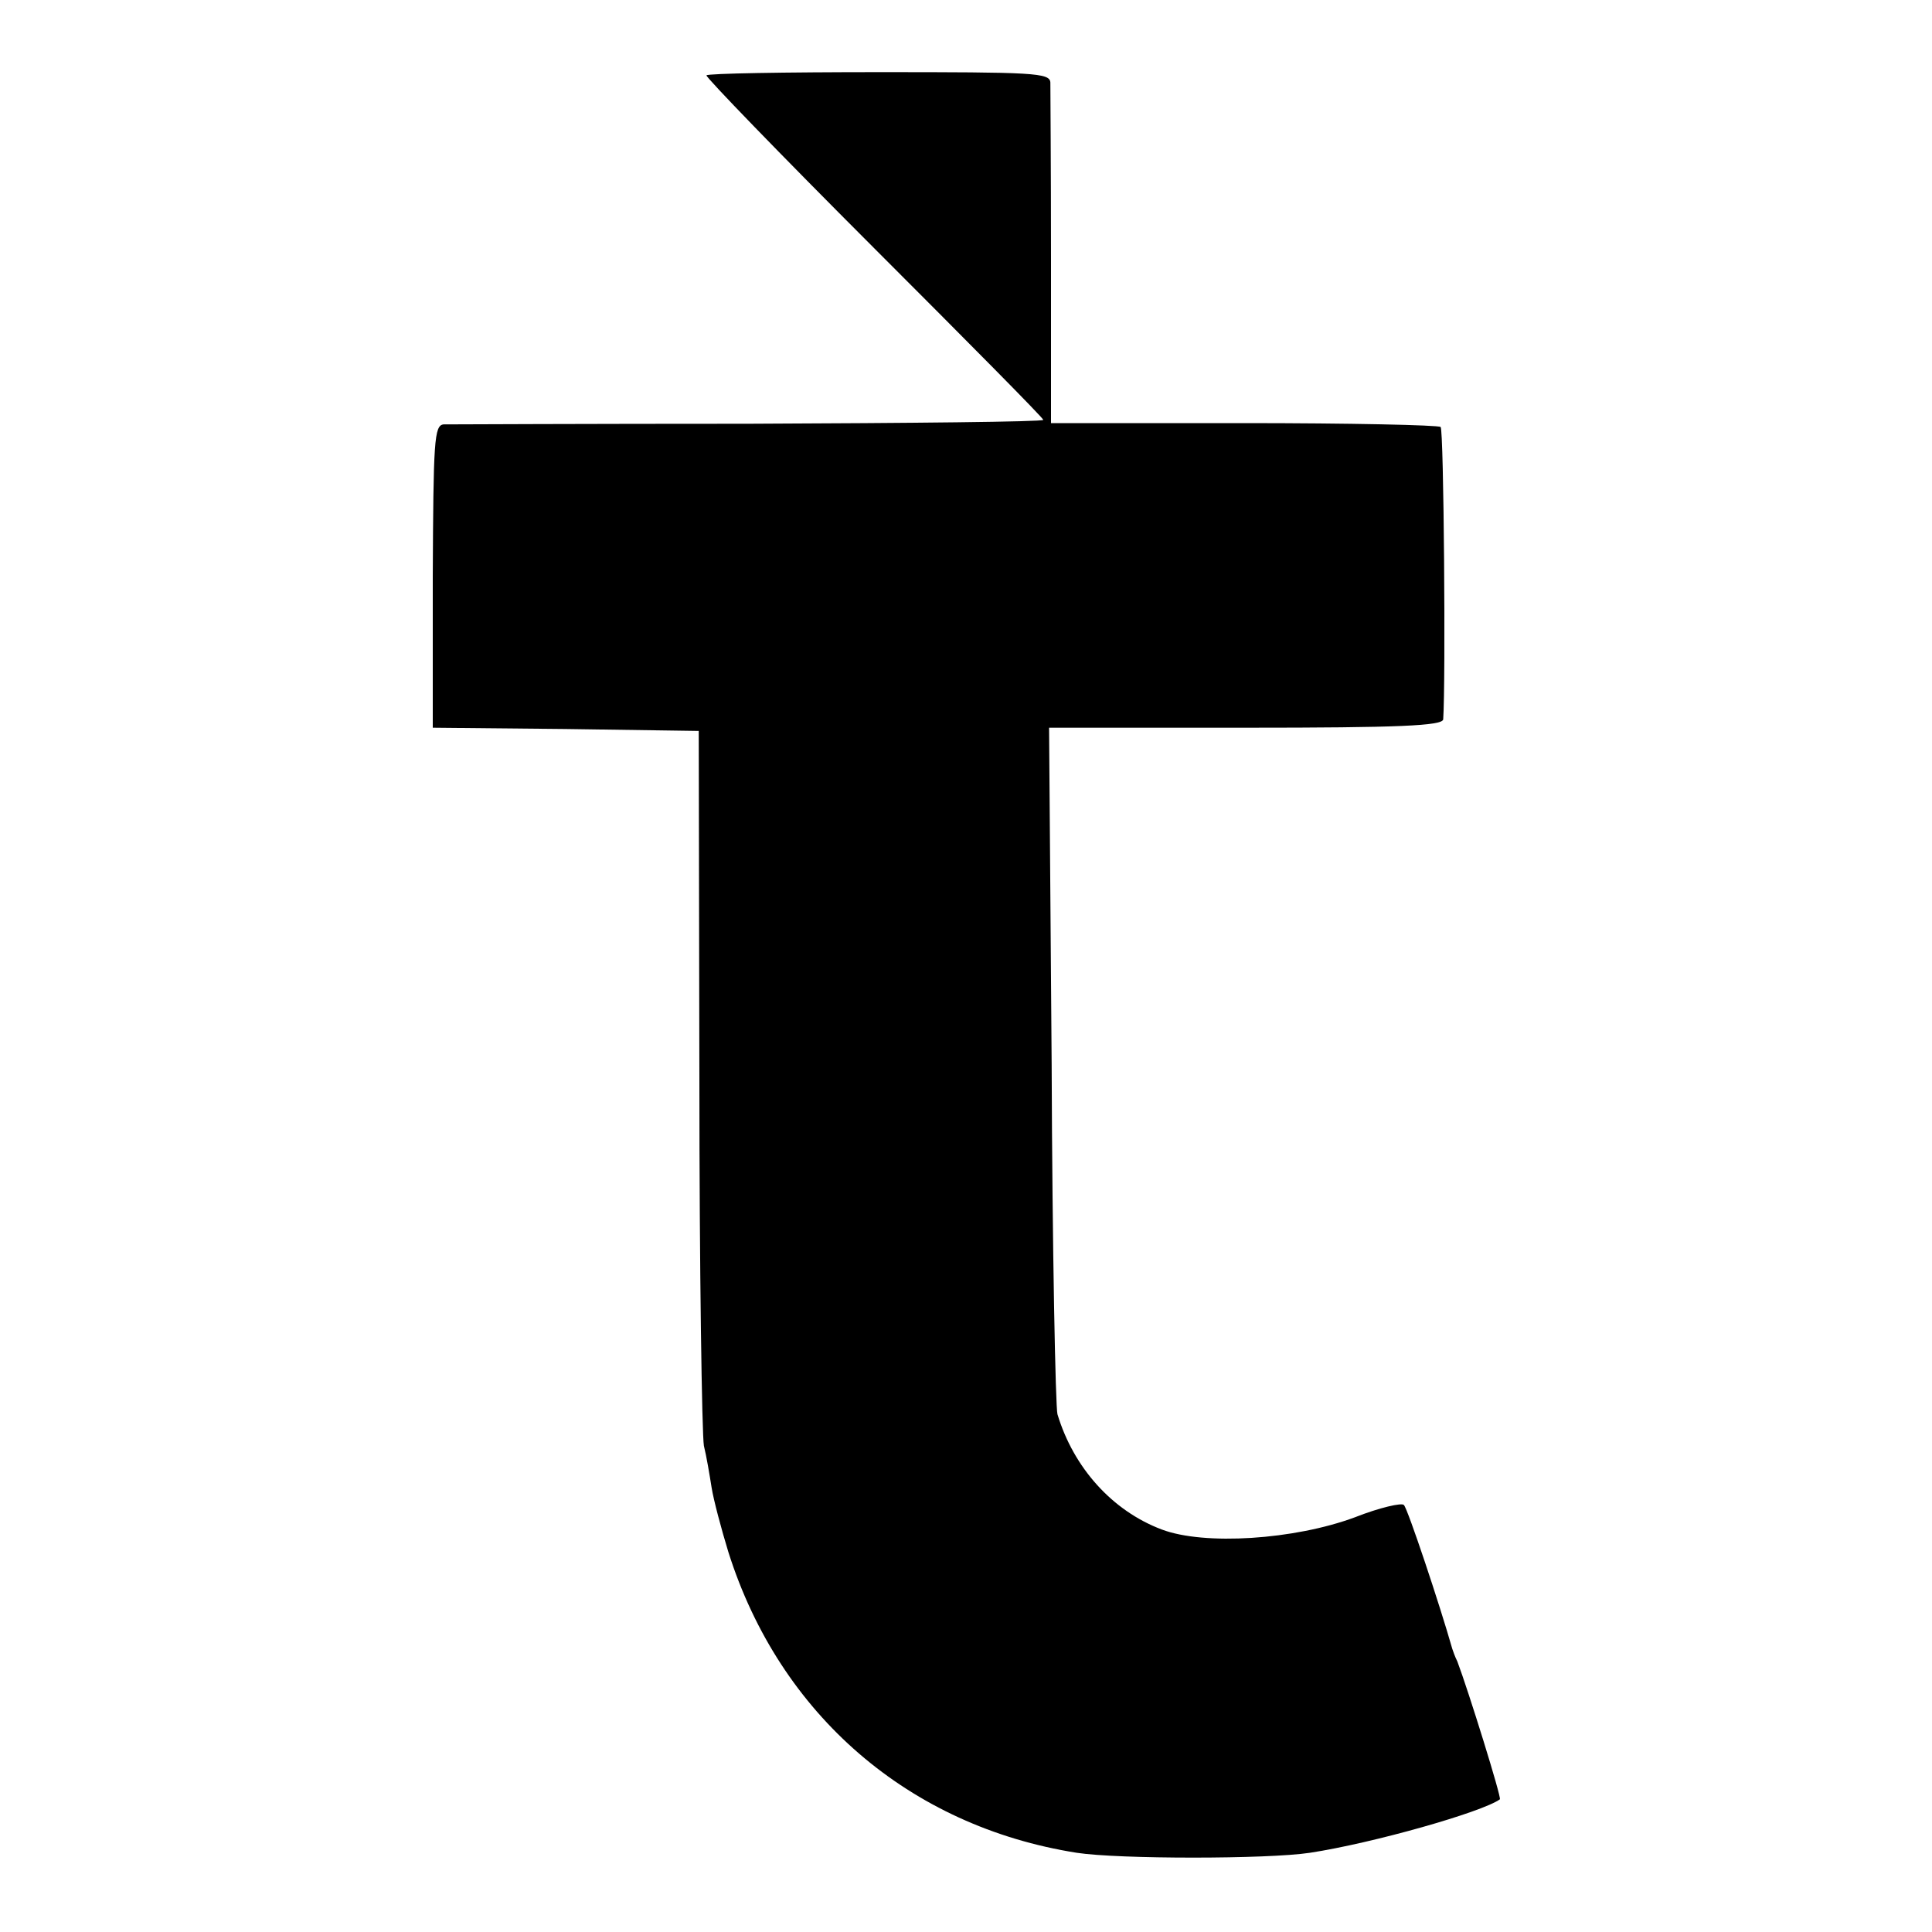 <?xml version="1.0" standalone="no"?>
<!DOCTYPE svg PUBLIC "-//W3C//DTD SVG 20010904//EN"
 "http://www.w3.org/TR/2001/REC-SVG-20010904/DTD/svg10.dtd">
<svg version="1.0" xmlns="http://www.w3.org/2000/svg"
 width="300pt" height="300pt" viewBox="0 0 300 300"
 preserveAspectRatio="xMidYMid meet">
<g transform="translate(0,300) scale(0.1,-0.1)"
fill="#000000" stroke="none">
<path d="M1097 2883 c-2 -2 114 -122 259 -267 145 -145 264 -265 264 -268 0
-3 -206 -5 -457 -6 -252 0 -465 -1 -474 -1 -15 -1 -16 -27 -17 -236 l0 -235
206 -2 207 -3 1 -540 c0 -297 4 -553 7 -570 4 -16 9 -46 12 -65 3 -19 15 -64
26 -100 80 -253 281 -426 541 -467 65 -10 296 -10 362 0 98 15 267 63 295 83
3 2 -49 169 -66 214 -4 8 -7 17 -8 20 -19 67 -69 217 -75 223 -3 4 -38 -4 -76
-19 -94 -35 -234 -44 -300 -19 -77 29 -137 96 -162 179 -3 11 -8 256 -9 544
l-4 522 306 0 c237 0 305 3 306 13 4 59 1 449 -4 454 -4 3 -141 6 -306 6
l-299 0 0 256 c0 141 -1 263 -1 273 -1 15 -26 16 -266 16 -145 0 -266 -2 -268
-5z"/>
</g>
</svg>
